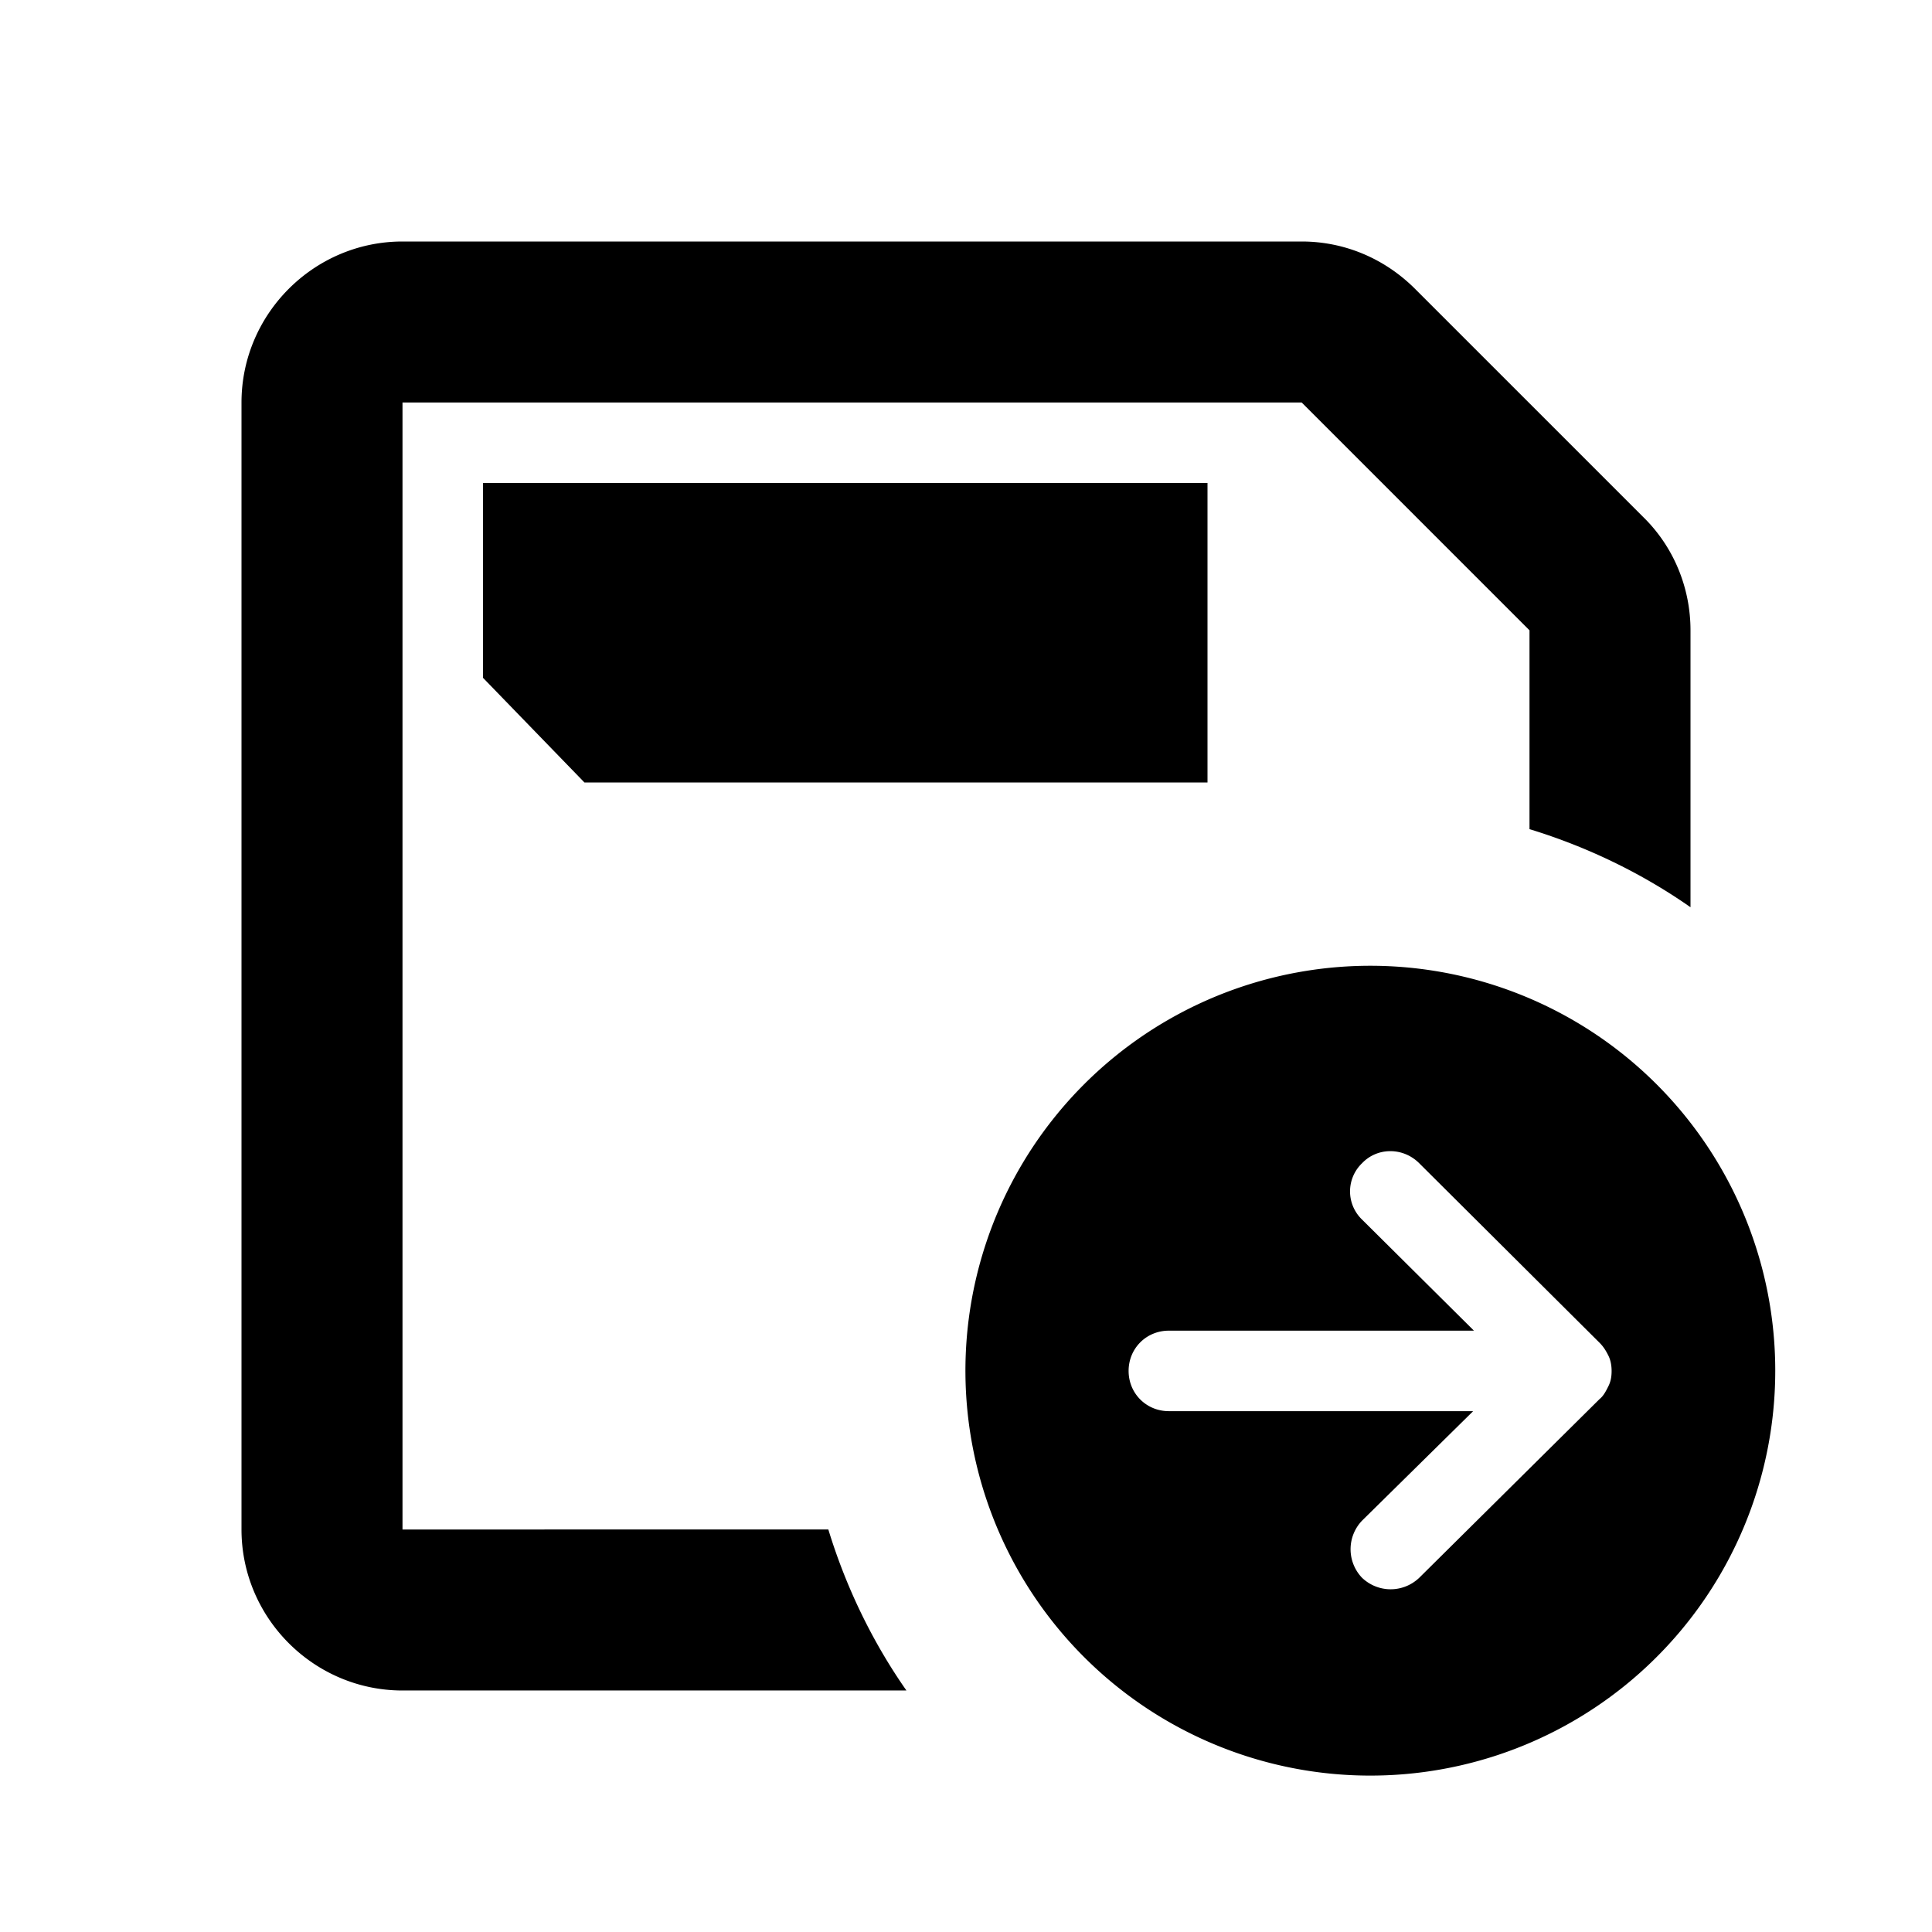 <svg xmlns="http://www.w3.org/2000/svg" width="24" height="24" fill="currentColor" viewBox="0 0 24 24">
  <path d="M15 6H6v2.42l1.26 1.3H15V6.01ZM5 19V5h11.17L19 7.83v2.47c.72.22 1.4.55 2 .97V7.83c0-.53-.21-1.04-.59-1.41l-2.83-2.83C17.2 3.21 16.7 3 16.17 3H5c-1.1 0-2 .9-2 2v14c0 1.1.9 2 2 2h6.26c-.42-.6-.75-1.28-.97-2zm11.23-6.94a5.03 5.03 0 1 0 5.76 5.76 5.03 5.03 0 0 0-5.76-5.76m3.79 4.97c0 .07-.01.13-.04.19s-.06.12-.11.16l-2.24 2.22c-.2.19-.51.19-.71 0a.513.513 0 0 1 0-.71l1.38-1.36h-3.78c-.28 0-.5-.22-.5-.5s.22-.5.5-.5h3.79l-1.39-1.38a.485.485 0 0 1 0-.7c.19-.2.51-.2.71 0l2.24 2.23c.05.05.08.1.11.16s.04.13.04.19"/>
</svg>
